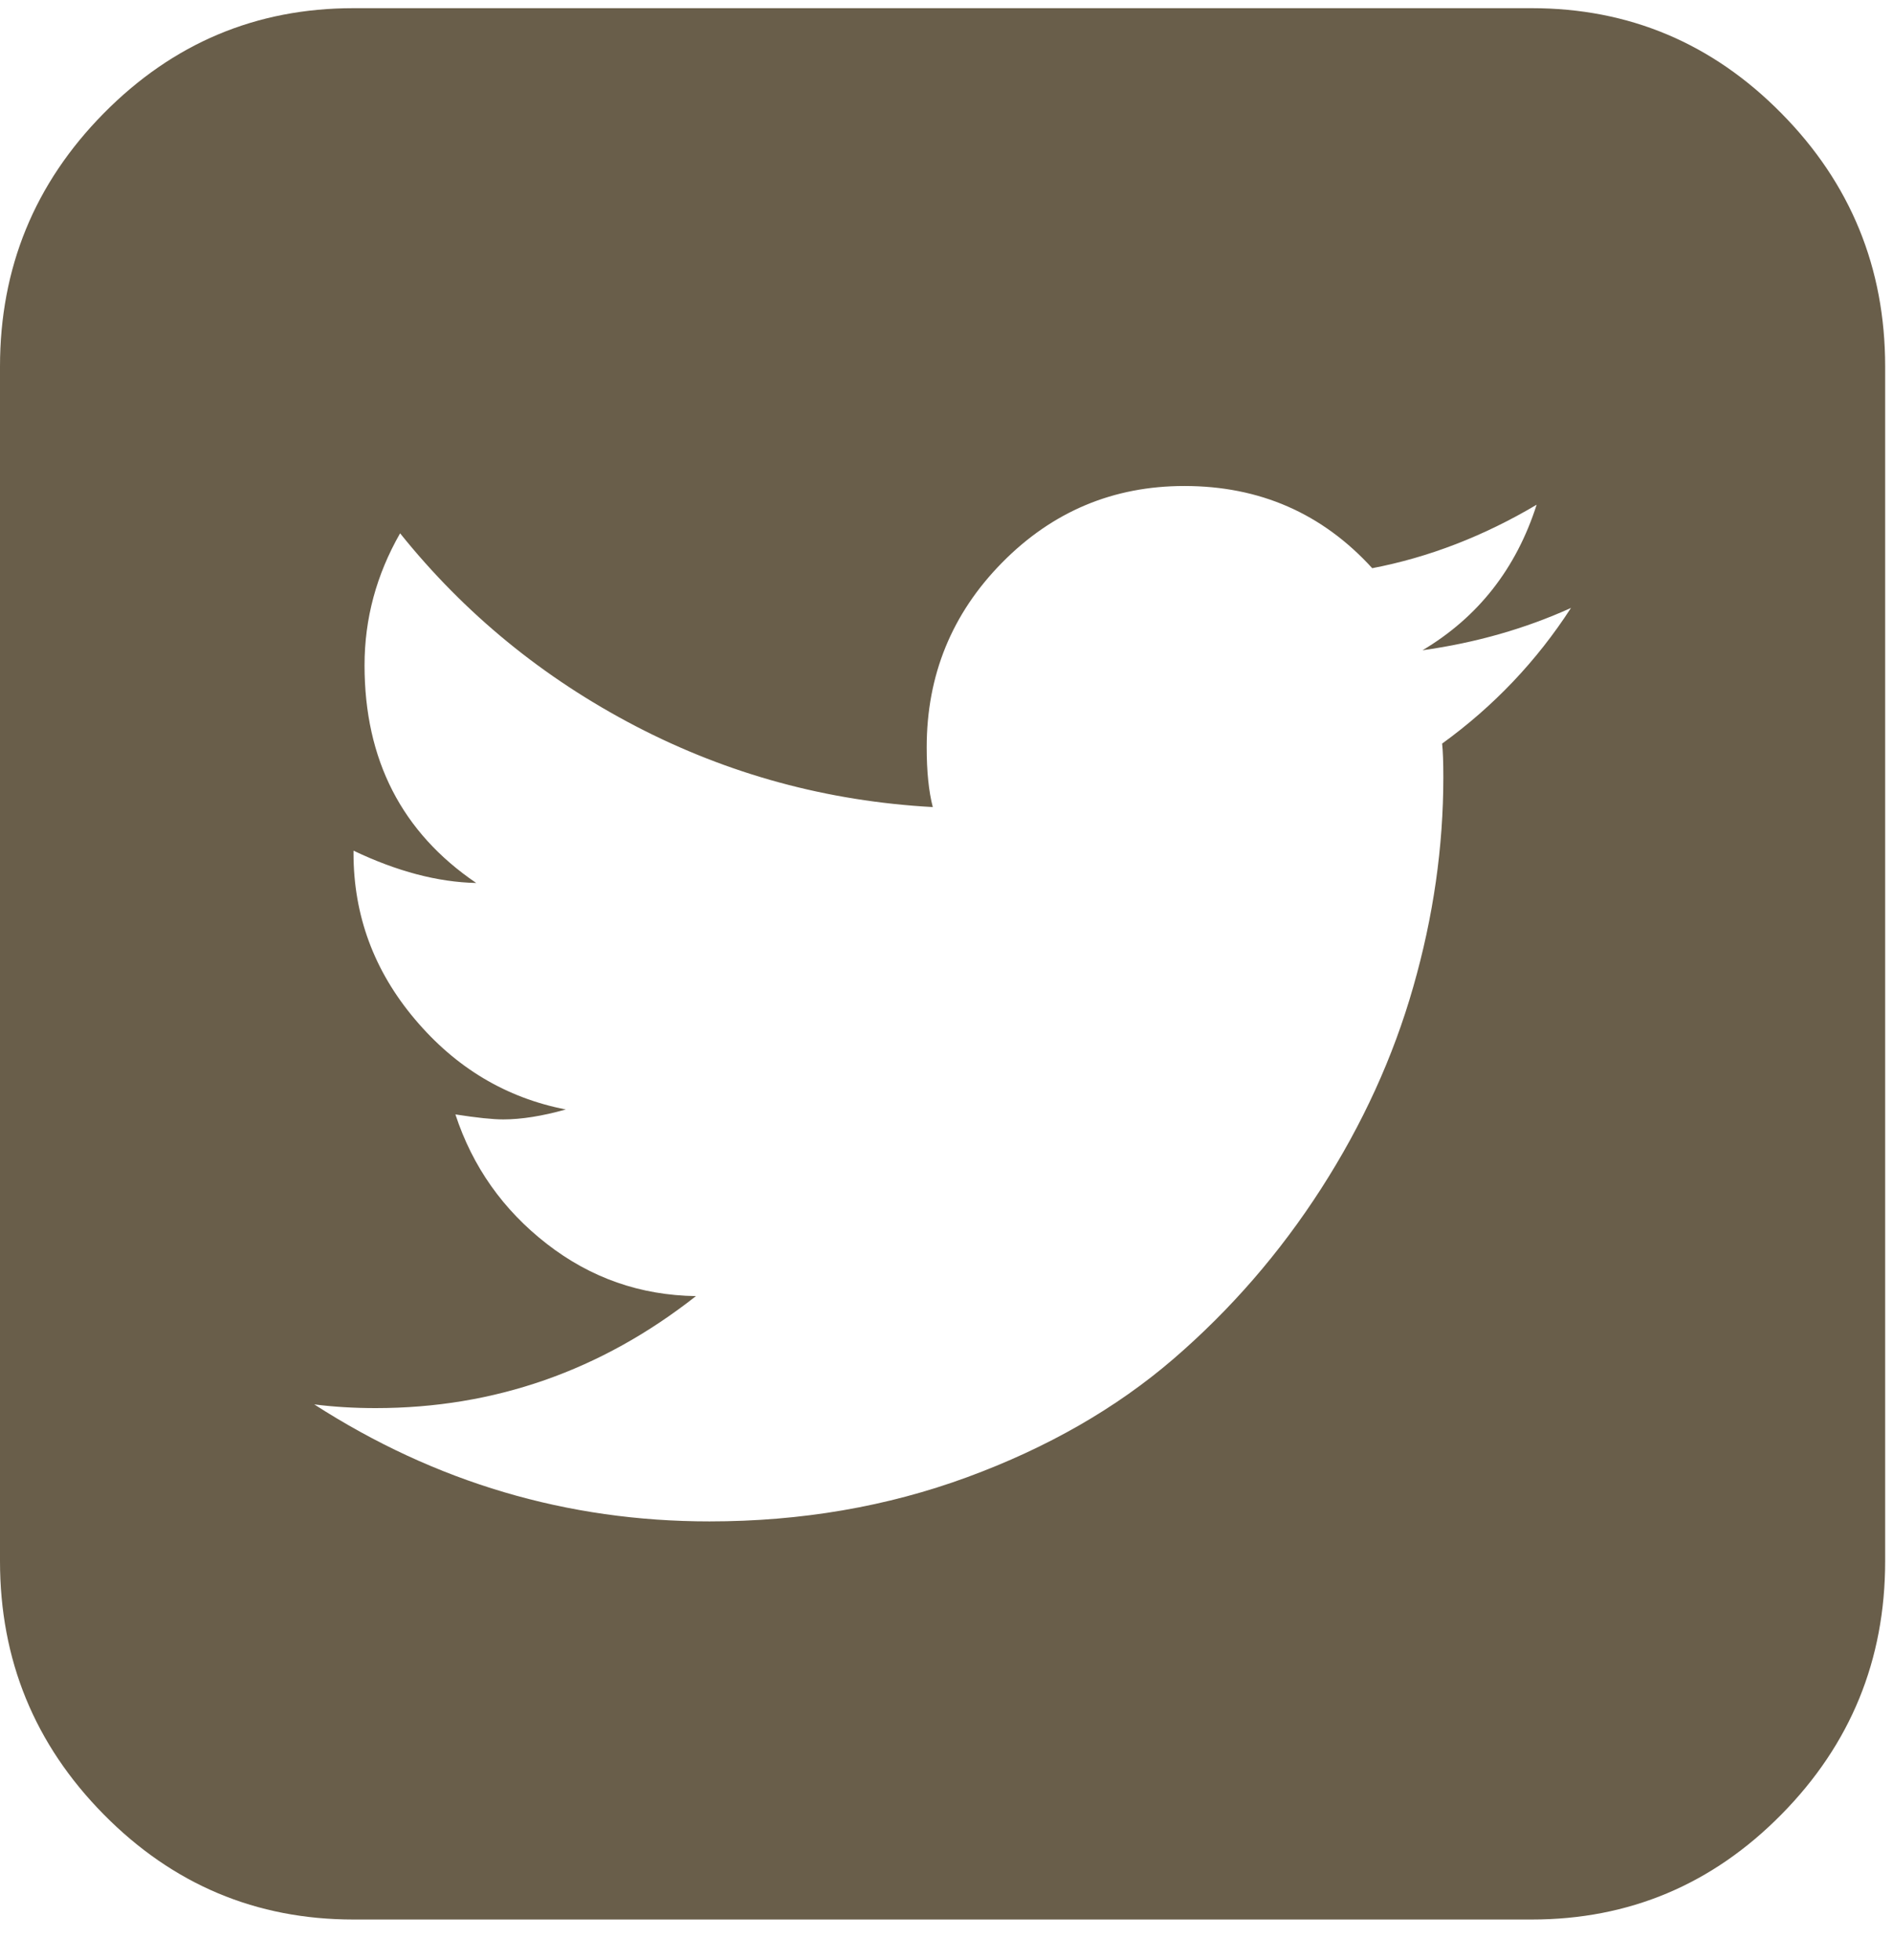 <svg width="28" height="29" viewBox="0 0 28 29" fill="none" xmlns="http://www.w3.org/2000/svg">
<path d="M26.35 1.677C25.328 0.64 24.096 0.121 22.656 0.121H5.228C3.788 0.121 2.557 0.64 1.534 1.677C0.511 2.714 0 3.963 0 5.423V23.096C0 24.557 0.511 25.806 1.534 26.843C2.557 27.88 3.788 28.398 5.228 28.398H22.656C24.096 28.398 25.328 27.88 26.35 26.843C27.373 25.806 27.884 24.557 27.884 23.096V5.423C27.884 3.963 27.373 2.713 26.35 1.677ZM21.331 11.001C21.343 11.112 21.349 11.277 21.349 11.498C21.349 12.53 21.201 13.563 20.904 14.6C20.608 15.638 20.154 16.632 19.543 17.583C18.932 18.534 18.203 19.375 17.356 20.105C16.508 20.835 15.492 21.418 14.306 21.854C13.12 22.29 11.849 22.508 10.493 22.508C8.388 22.508 6.439 21.93 4.648 20.777C4.938 20.814 5.241 20.832 5.556 20.832C7.311 20.832 8.89 20.28 10.294 19.175C9.471 19.163 8.736 18.906 8.088 18.402C7.441 17.899 6.99 17.261 6.736 16.487C7.05 16.536 7.286 16.561 7.444 16.561C7.71 16.561 8.019 16.512 8.369 16.414C7.486 16.242 6.742 15.797 6.137 15.079C5.531 14.361 5.229 13.542 5.229 12.622V12.585C5.87 12.891 6.475 13.051 7.044 13.063C5.943 12.315 5.392 11.241 5.392 9.842C5.392 9.154 5.567 8.504 5.918 7.89C6.874 9.081 8.037 10.032 9.404 10.744C10.771 11.455 12.236 11.854 13.797 11.94C13.737 11.707 13.707 11.412 13.707 11.057C13.707 9.989 14.079 9.078 14.823 8.323C15.567 7.568 16.466 7.19 17.519 7.19C18.632 7.19 19.558 7.595 20.297 8.406C21.132 8.246 21.943 7.933 22.729 7.467C22.427 8.411 21.864 9.13 21.041 9.62C21.828 9.51 22.56 9.301 23.237 8.994C22.729 9.78 22.093 10.449 21.331 11.001Z" fill="#695E4A"/>
</svg>
